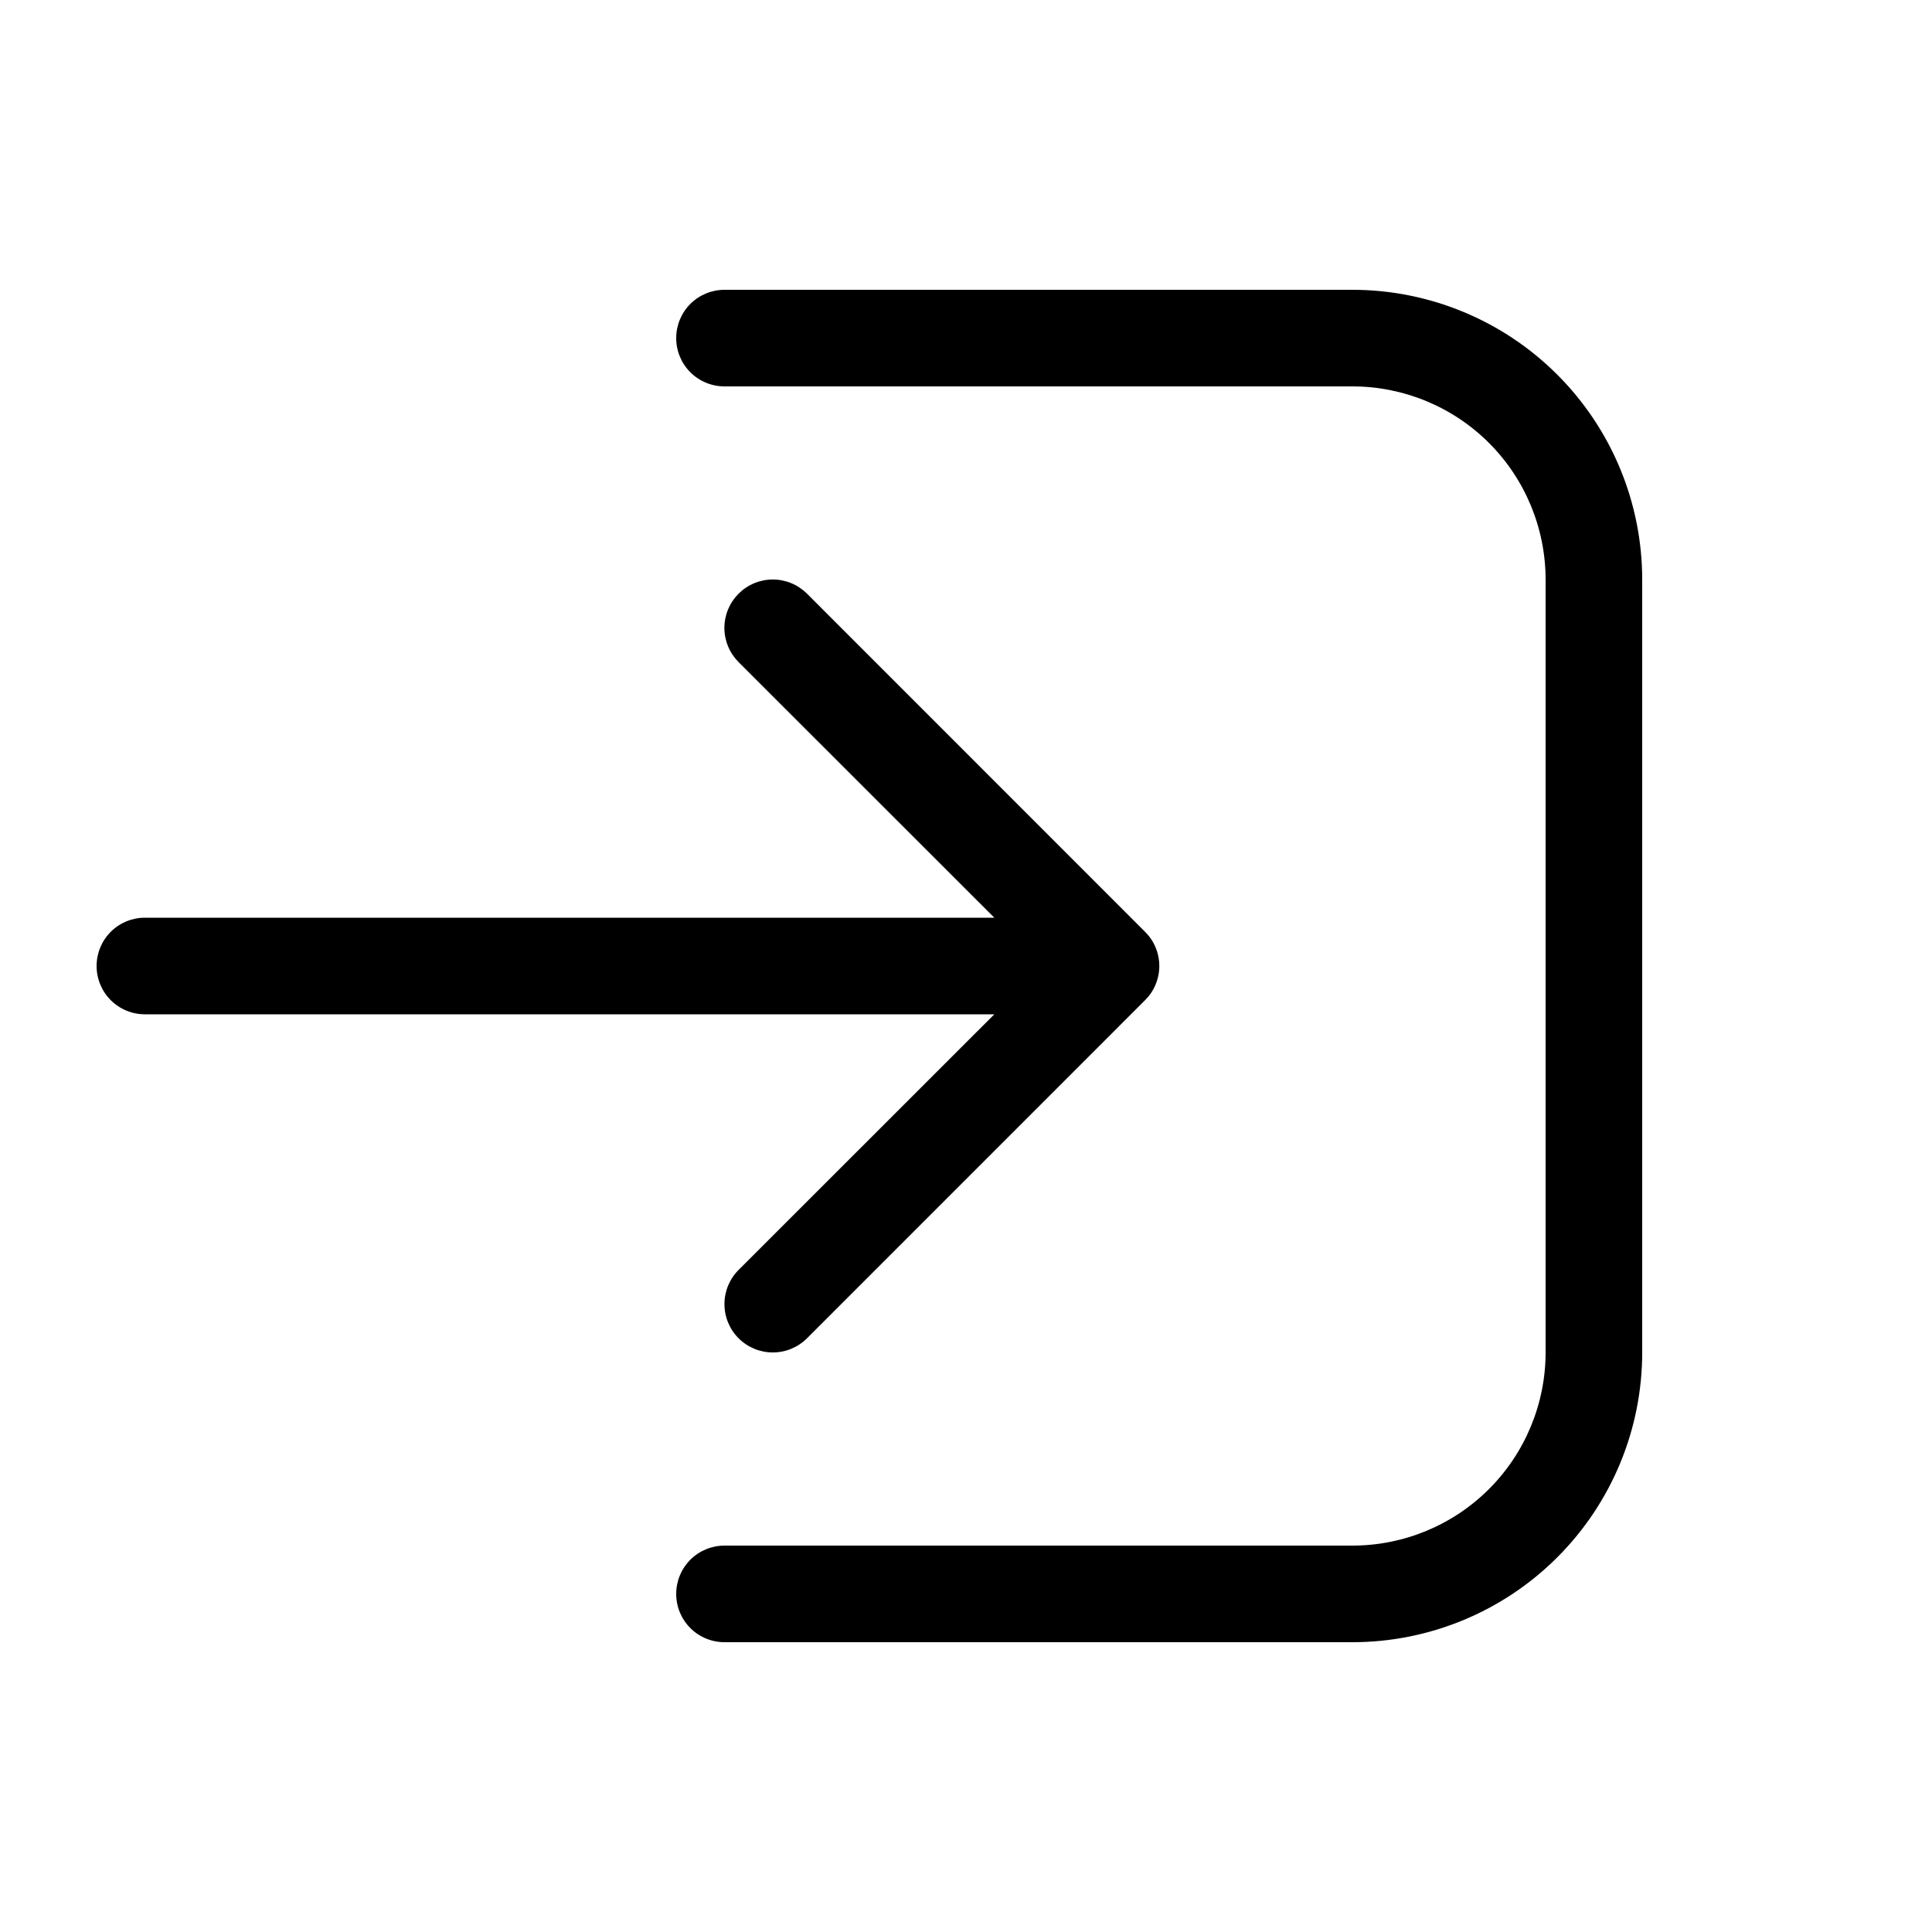 <svg xmlns="http://www.w3.org/2000/svg" width="35" height="35" viewBox="0 0 35 35" fill="none">
  <path d="M13.125 29.75C12.893 29.75 12.67 29.658 12.506 29.494C12.342 29.33 12.25 29.107 12.25 28.875C12.25 28.643 12.342 28.42 12.506 28.256C12.67 28.092 12.893 28 13.125 28H24.5C25.428 28 26.319 27.631 26.975 26.975C27.631 26.319 28 25.428 28 24.5V10.5C28 9.572 27.631 8.681 26.975 8.025C26.319 7.369 25.428 7 24.5 7H13.125C12.893 7 12.67 6.908 12.506 6.744C12.342 6.58 12.25 6.357 12.25 6.125C12.25 5.893 12.342 5.67 12.506 5.506C12.67 5.342 12.893 5.25 13.125 5.25H24.5C25.892 5.25 27.228 5.803 28.212 6.788C29.197 7.772 29.75 9.108 29.75 10.5V24.5C29.75 25.892 29.197 27.228 28.212 28.212C27.228 29.197 25.892 29.75 24.5 29.75H13.125ZM13.38 10.755C13.462 10.674 13.558 10.609 13.665 10.565C13.771 10.521 13.885 10.498 14 10.498C14.115 10.498 14.229 10.521 14.335 10.565C14.442 10.609 14.538 10.674 14.62 10.755L20.744 16.881C20.826 16.962 20.891 17.058 20.935 17.165C20.979 17.271 21.002 17.385 21.002 17.5C21.002 17.615 20.979 17.729 20.935 17.835C20.891 17.942 20.826 18.038 20.744 18.119L14.62 24.244C14.455 24.409 14.232 24.501 14 24.501C13.768 24.501 13.545 24.409 13.38 24.244C13.216 24.08 13.124 23.857 13.124 23.625C13.124 23.393 13.216 23.17 13.38 23.006L18.013 18.375H2.625C2.393 18.375 2.17 18.283 2.006 18.119C1.842 17.955 1.75 17.732 1.75 17.5C1.75 17.268 1.842 17.045 2.006 16.881C2.17 16.717 2.393 16.625 2.625 16.625H18.013L13.38 11.995C13.299 11.913 13.234 11.817 13.19 11.71C13.146 11.604 13.123 11.49 13.123 11.375C13.123 11.26 13.146 11.146 13.19 11.04C13.234 10.933 13.299 10.837 13.38 10.755Z" fill="black"/>
</svg>
